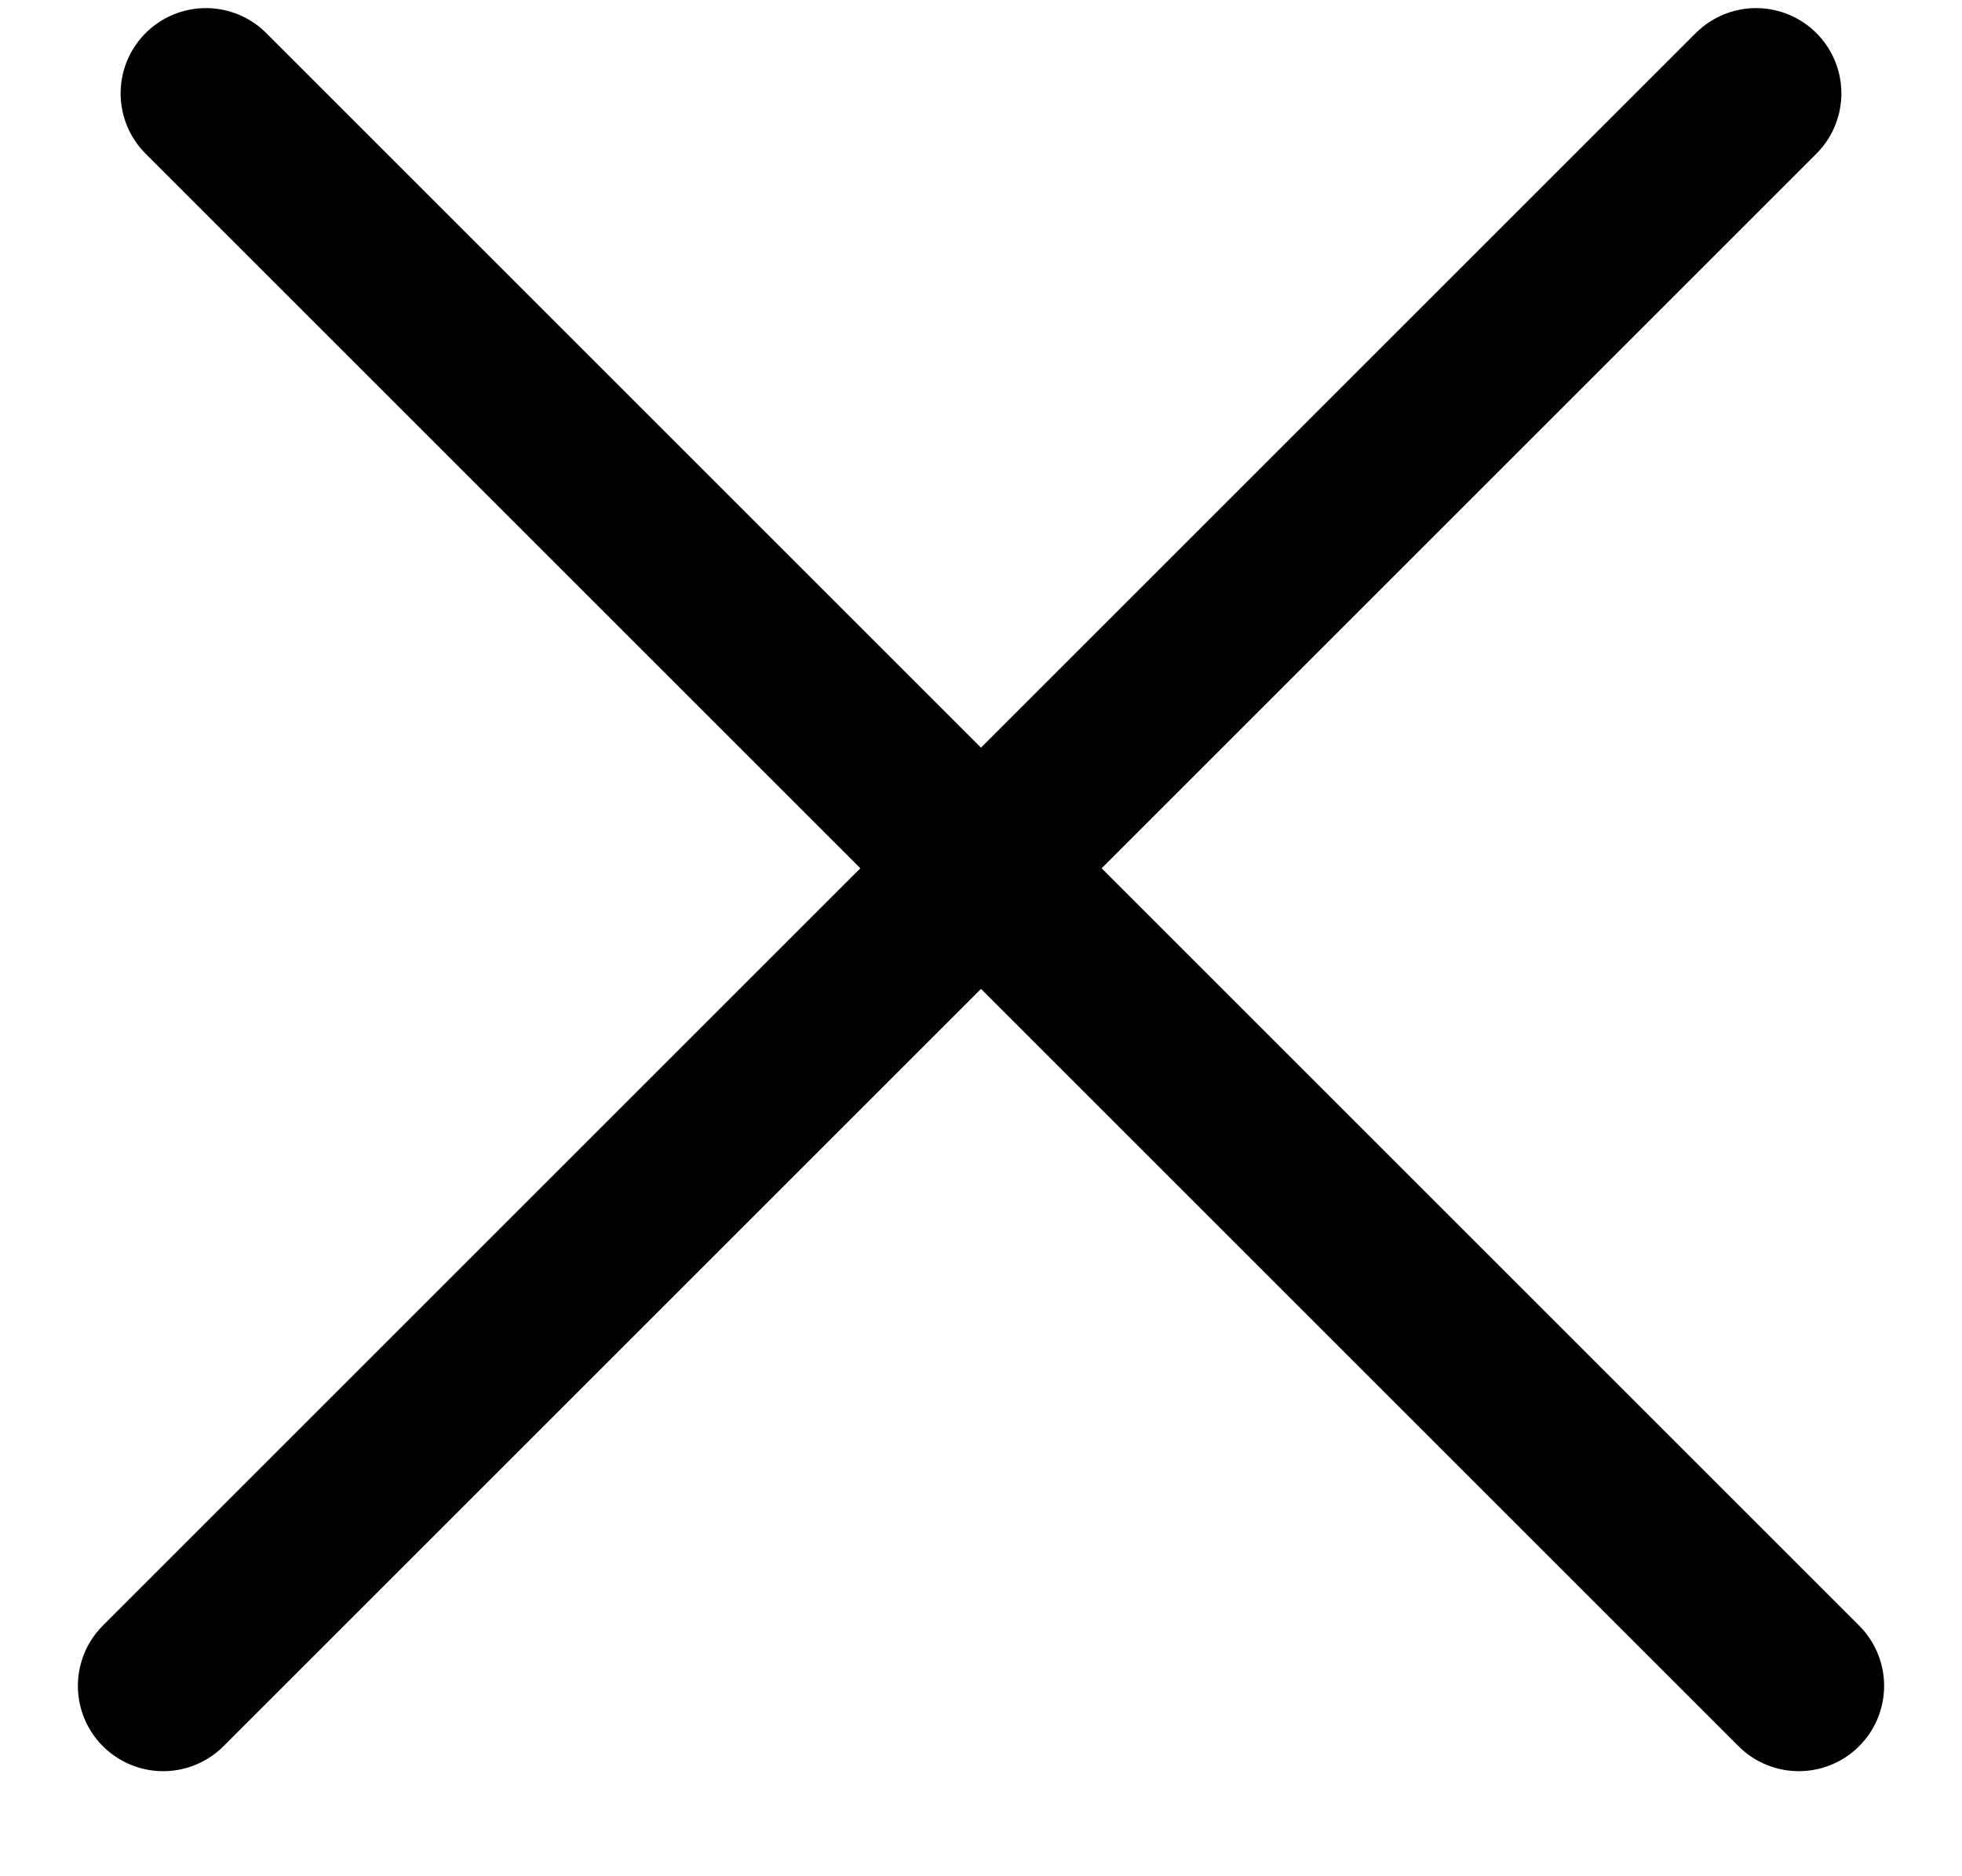 <svg width="23" height="22" viewBox="0 0 23 22" fill="none" xmlns="http://www.w3.org/2000/svg">
<line x1="1.913" y1="19.768" x2="20.586" y2="1.095" stroke="black" stroke-width="2" stroke-linecap="round" stroke-linejoin="bevel"/>
<line x1="2.414" y1="1.095" x2="21.087" y2="19.768" stroke="black" stroke-width="2" stroke-linecap="round" stroke-linejoin="bevel"/>
</svg>
